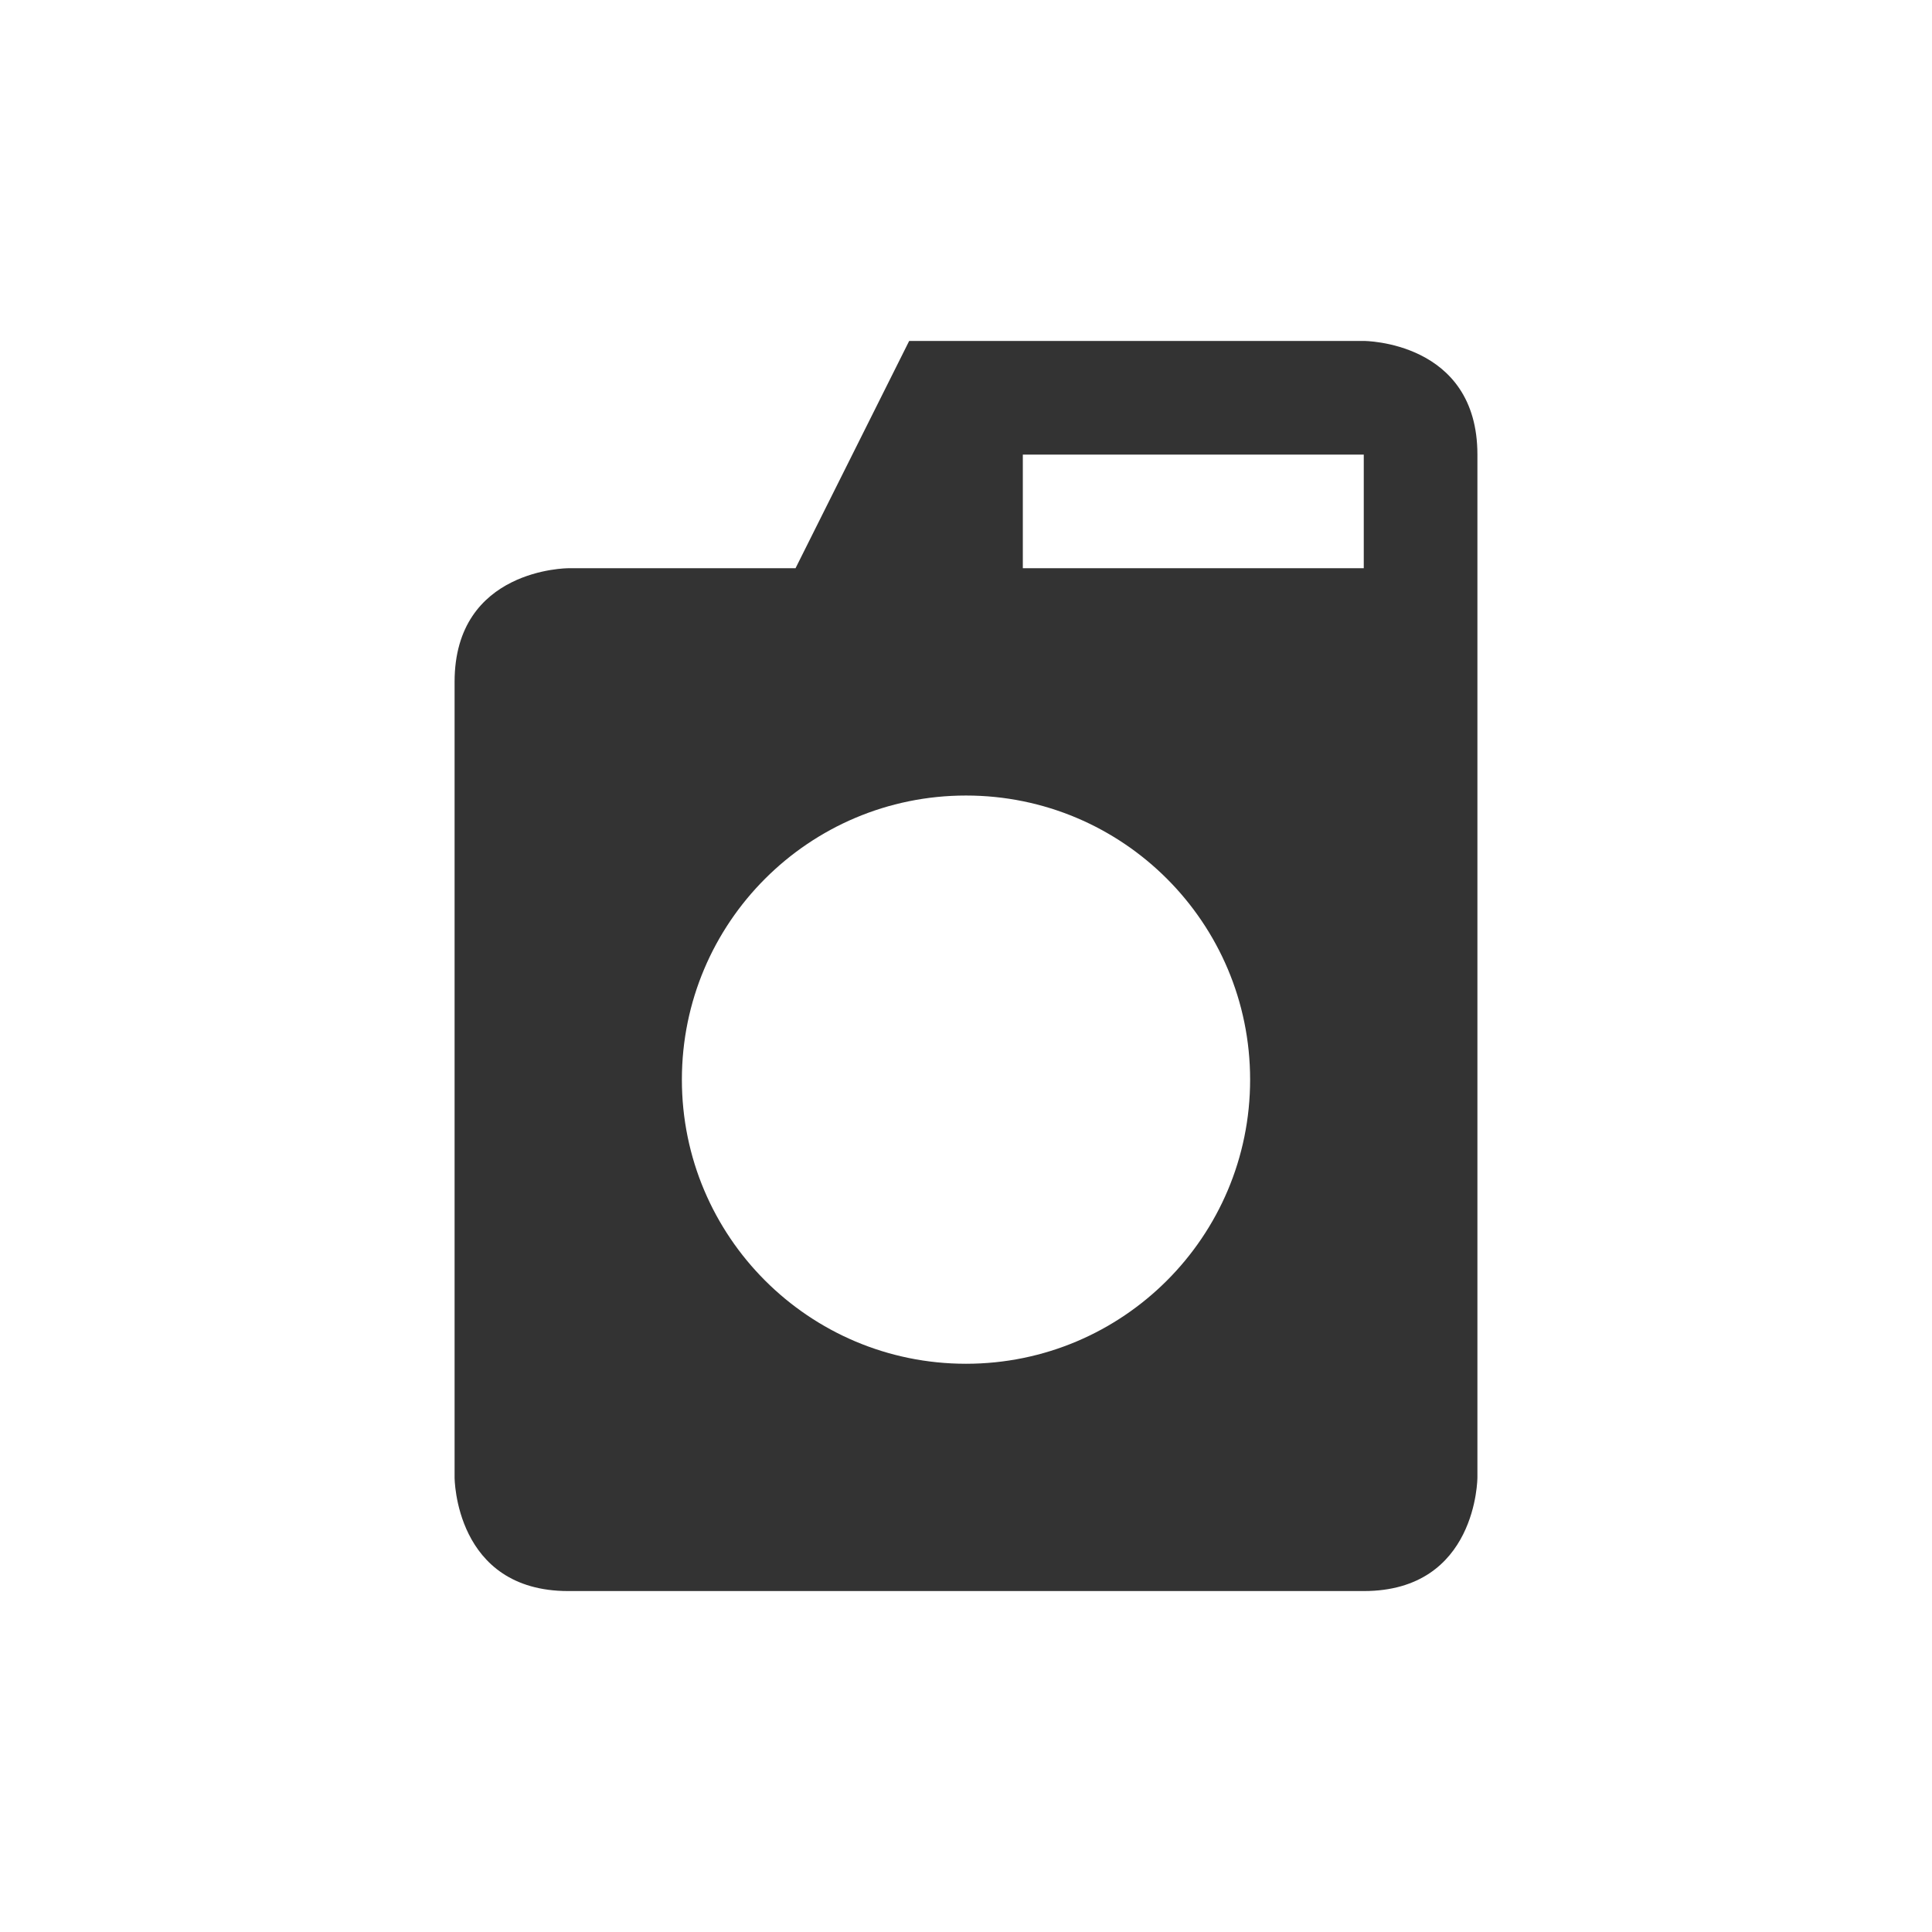 <svg xmlns="http://www.w3.org/2000/svg" viewBox="0 0 17 17" height="17" width="17"><title>laundry_11.svg</title><rect fill="none" x="0" y="0" width="17" height="17"></rect><path fill="#333" transform="translate(3 3)" d="M5,0L4,2H2c0,0-1,0-1,1v7c0,0,0,1,1,1h7c1,0,1-1,1-1V1c0-1-1-1-1-1H5z M6,1h3v1H6V1z M5.5,4
	C6.881,4,8,5.119,8,6.5S6.881,9,5.5,9S3,7.881,3,6.5S4.119,4,5.5,4z"></path></svg>